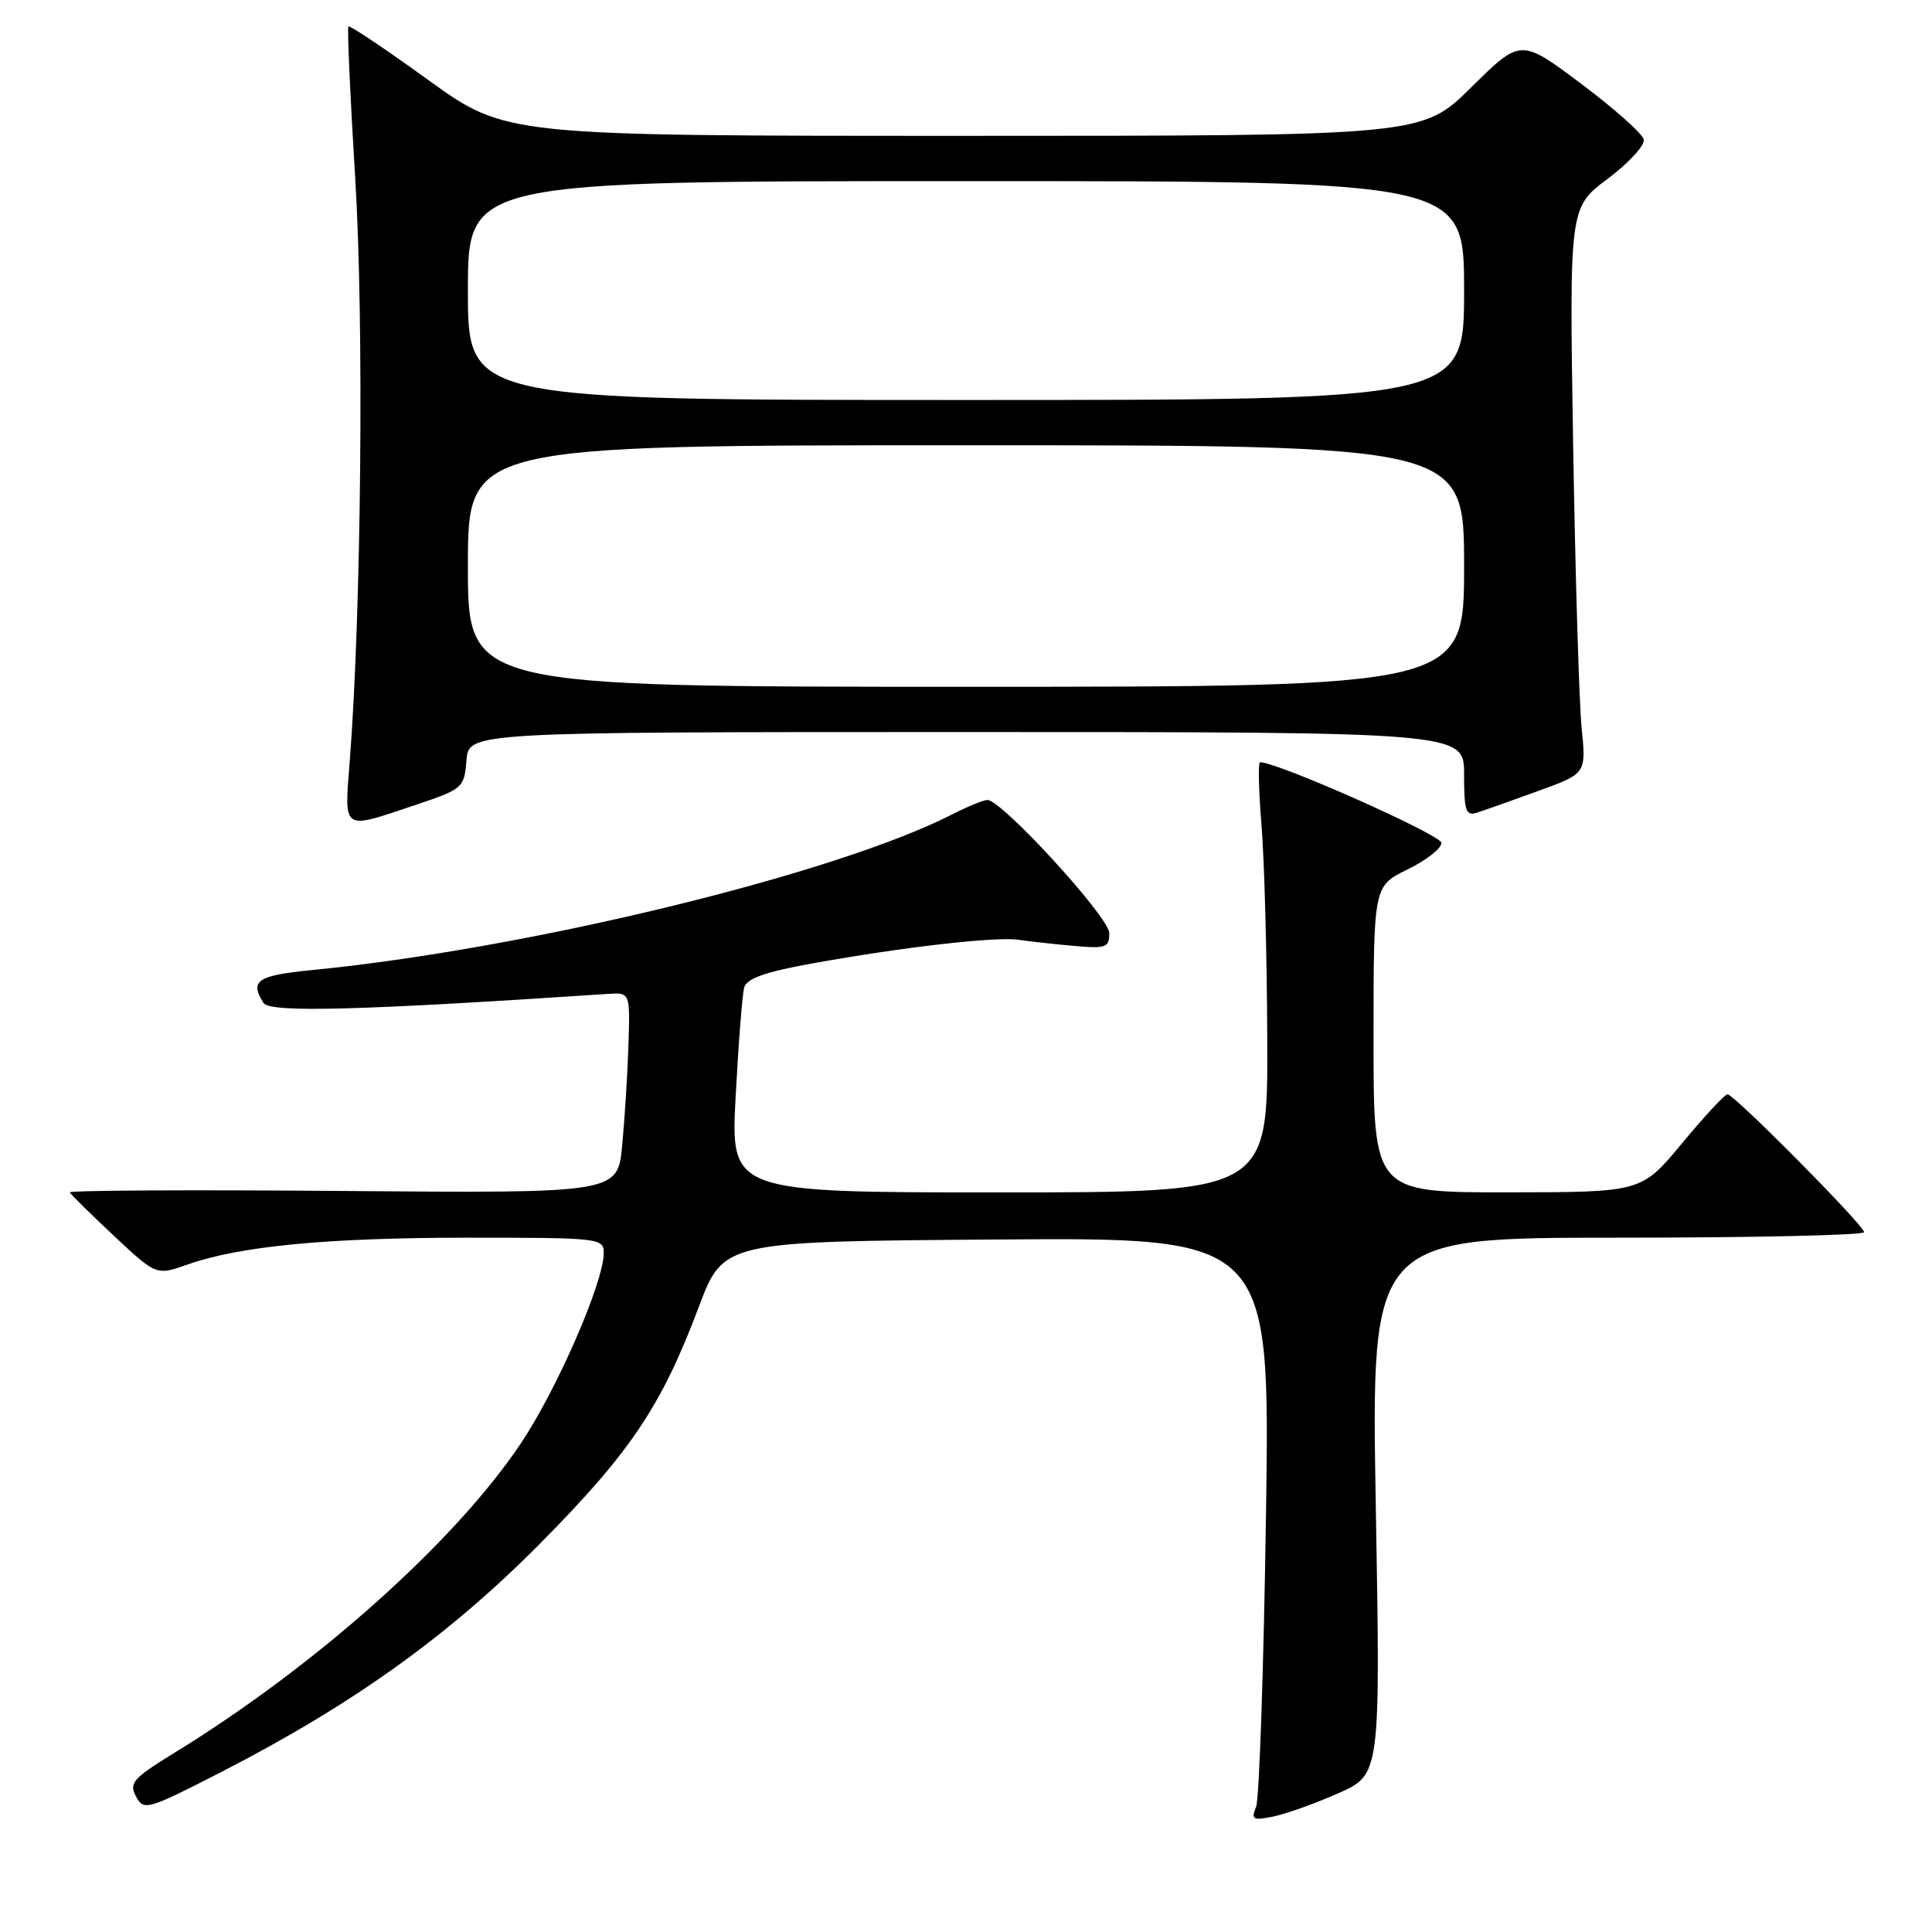 <?xml version="1.0" encoding="UTF-8" standalone="no"?>
<!DOCTYPE svg PUBLIC "-//W3C//DTD SVG 1.1//EN" "http://www.w3.org/Graphics/SVG/1.1/DTD/svg11.dtd" >
<svg xmlns="http://www.w3.org/2000/svg" xmlns:xlink="http://www.w3.org/1999/xlink" version="1.1" viewBox="0 0 256 256">
 <g >
 <path fill="currentColor"
d=" M 177.30 237.63 C 182.92 235.15 182.92 235.15 182.30 199.57 C 181.68 164.00 181.68 164.00 214.34 164.00 C 232.30 164.00 247.00 163.67 247.00 163.27 C 247.00 162.37 229.79 145.00 228.90 145.00 C 228.55 145.00 225.84 147.92 222.88 151.49 C 217.50 157.98 217.50 157.98 199.75 157.99 C 182.00 158.00 182.00 158.00 182.00 137.70 C 182.00 117.40 182.00 117.40 186.50 115.21 C 188.97 114.01 191.00 112.42 191.00 111.69 C 191.00 110.64 169.32 101.00 166.97 101.00 C 166.69 101.00 166.78 104.71 167.15 109.25 C 167.53 113.79 167.88 126.61 167.92 137.75 C 168.00 158.00 168.00 158.00 132.40 158.00 C 96.80 158.00 96.80 158.00 97.48 145.25 C 97.85 138.24 98.36 131.76 98.61 130.85 C 98.95 129.64 101.43 128.77 107.79 127.63 C 119.80 125.47 132.01 124.08 135.00 124.53 C 136.38 124.74 139.64 125.10 142.25 125.33 C 146.56 125.72 147.00 125.56 146.98 123.63 C 146.97 121.53 132.74 106.00 130.84 106.00 C 130.33 106.00 128.23 106.86 126.17 107.91 C 110.64 115.84 69.86 125.75 41.25 128.55 C 34.09 129.25 33.06 129.96 34.91 132.89 C 35.75 134.21 47.47 133.90 80.50 131.70 C 83.50 131.50 83.50 131.50 83.27 138.50 C 83.15 142.35 82.77 148.34 82.44 151.81 C 81.83 158.11 81.83 158.11 45.41 157.81 C 25.39 157.64 9.11 157.73 9.25 158.00 C 9.39 158.28 12.02 160.87 15.10 163.76 C 20.71 169.01 20.71 169.01 24.81 167.57 C 31.77 165.11 43.38 164.00 62.07 164.00 C 79.43 164.00 80.00 164.06 80.00 166.03 C 80.00 169.90 73.79 184.14 68.98 191.31 C 60.24 204.34 41.82 220.78 23.09 232.27 C 17.62 235.63 17.07 236.26 18.02 238.04 C 19.05 239.96 19.48 239.84 29.30 234.81 C 46.70 225.88 59.42 216.77 71.50 204.59 C 83.54 192.44 87.65 186.32 92.59 173.18 C 95.86 164.50 95.86 164.50 132.07 164.24 C 168.29 163.97 168.29 163.97 167.75 200.74 C 167.45 220.96 166.86 238.36 166.44 239.41 C 165.75 241.10 166.01 241.25 168.68 240.71 C 170.33 240.38 174.22 238.99 177.30 237.63 Z  M 55.00 106.68 C 61.34 104.55 61.51 104.41 61.81 100.75 C 62.12 97.00 62.12 97.00 128.06 97.00 C 194.00 97.00 194.00 97.00 194.00 102.62 C 194.00 107.51 194.22 108.16 195.75 107.67 C 196.71 107.36 200.35 106.07 203.84 104.80 C 210.18 102.50 210.18 102.50 209.58 96.50 C 209.24 93.20 208.74 76.33 208.45 59.00 C 207.94 27.50 207.94 27.50 213.03 23.69 C 215.83 21.59 217.98 19.25 217.81 18.48 C 217.64 17.72 213.90 14.39 209.50 11.09 C 201.50 5.10 201.50 5.10 194.97 11.55 C 188.45 18.00 188.45 18.00 127.72 18.00 C 67.00 18.00 67.00 18.00 56.75 10.60 C 51.11 6.52 46.35 3.33 46.17 3.51 C 45.99 3.68 46.40 12.75 47.07 23.66 C 48.24 42.70 47.88 80.90 46.35 100.75 C 45.62 110.25 45.20 109.96 55.00 106.68 Z  M 62.00 75.00 C 62.00 59.00 62.00 59.00 128.00 59.00 C 194.00 59.00 194.00 59.00 194.00 75.00 C 194.00 91.00 194.00 91.00 128.00 91.00 C 62.00 91.00 62.00 91.00 62.00 75.00 Z  M 62.00 38.50 C 62.00 24.00 62.00 24.00 128.00 24.00 C 194.00 24.00 194.00 24.00 194.00 38.50 C 194.00 53.00 194.00 53.00 128.00 53.00 C 62.00 53.00 62.00 53.00 62.00 38.50 Z "/>
</g>
</svg>